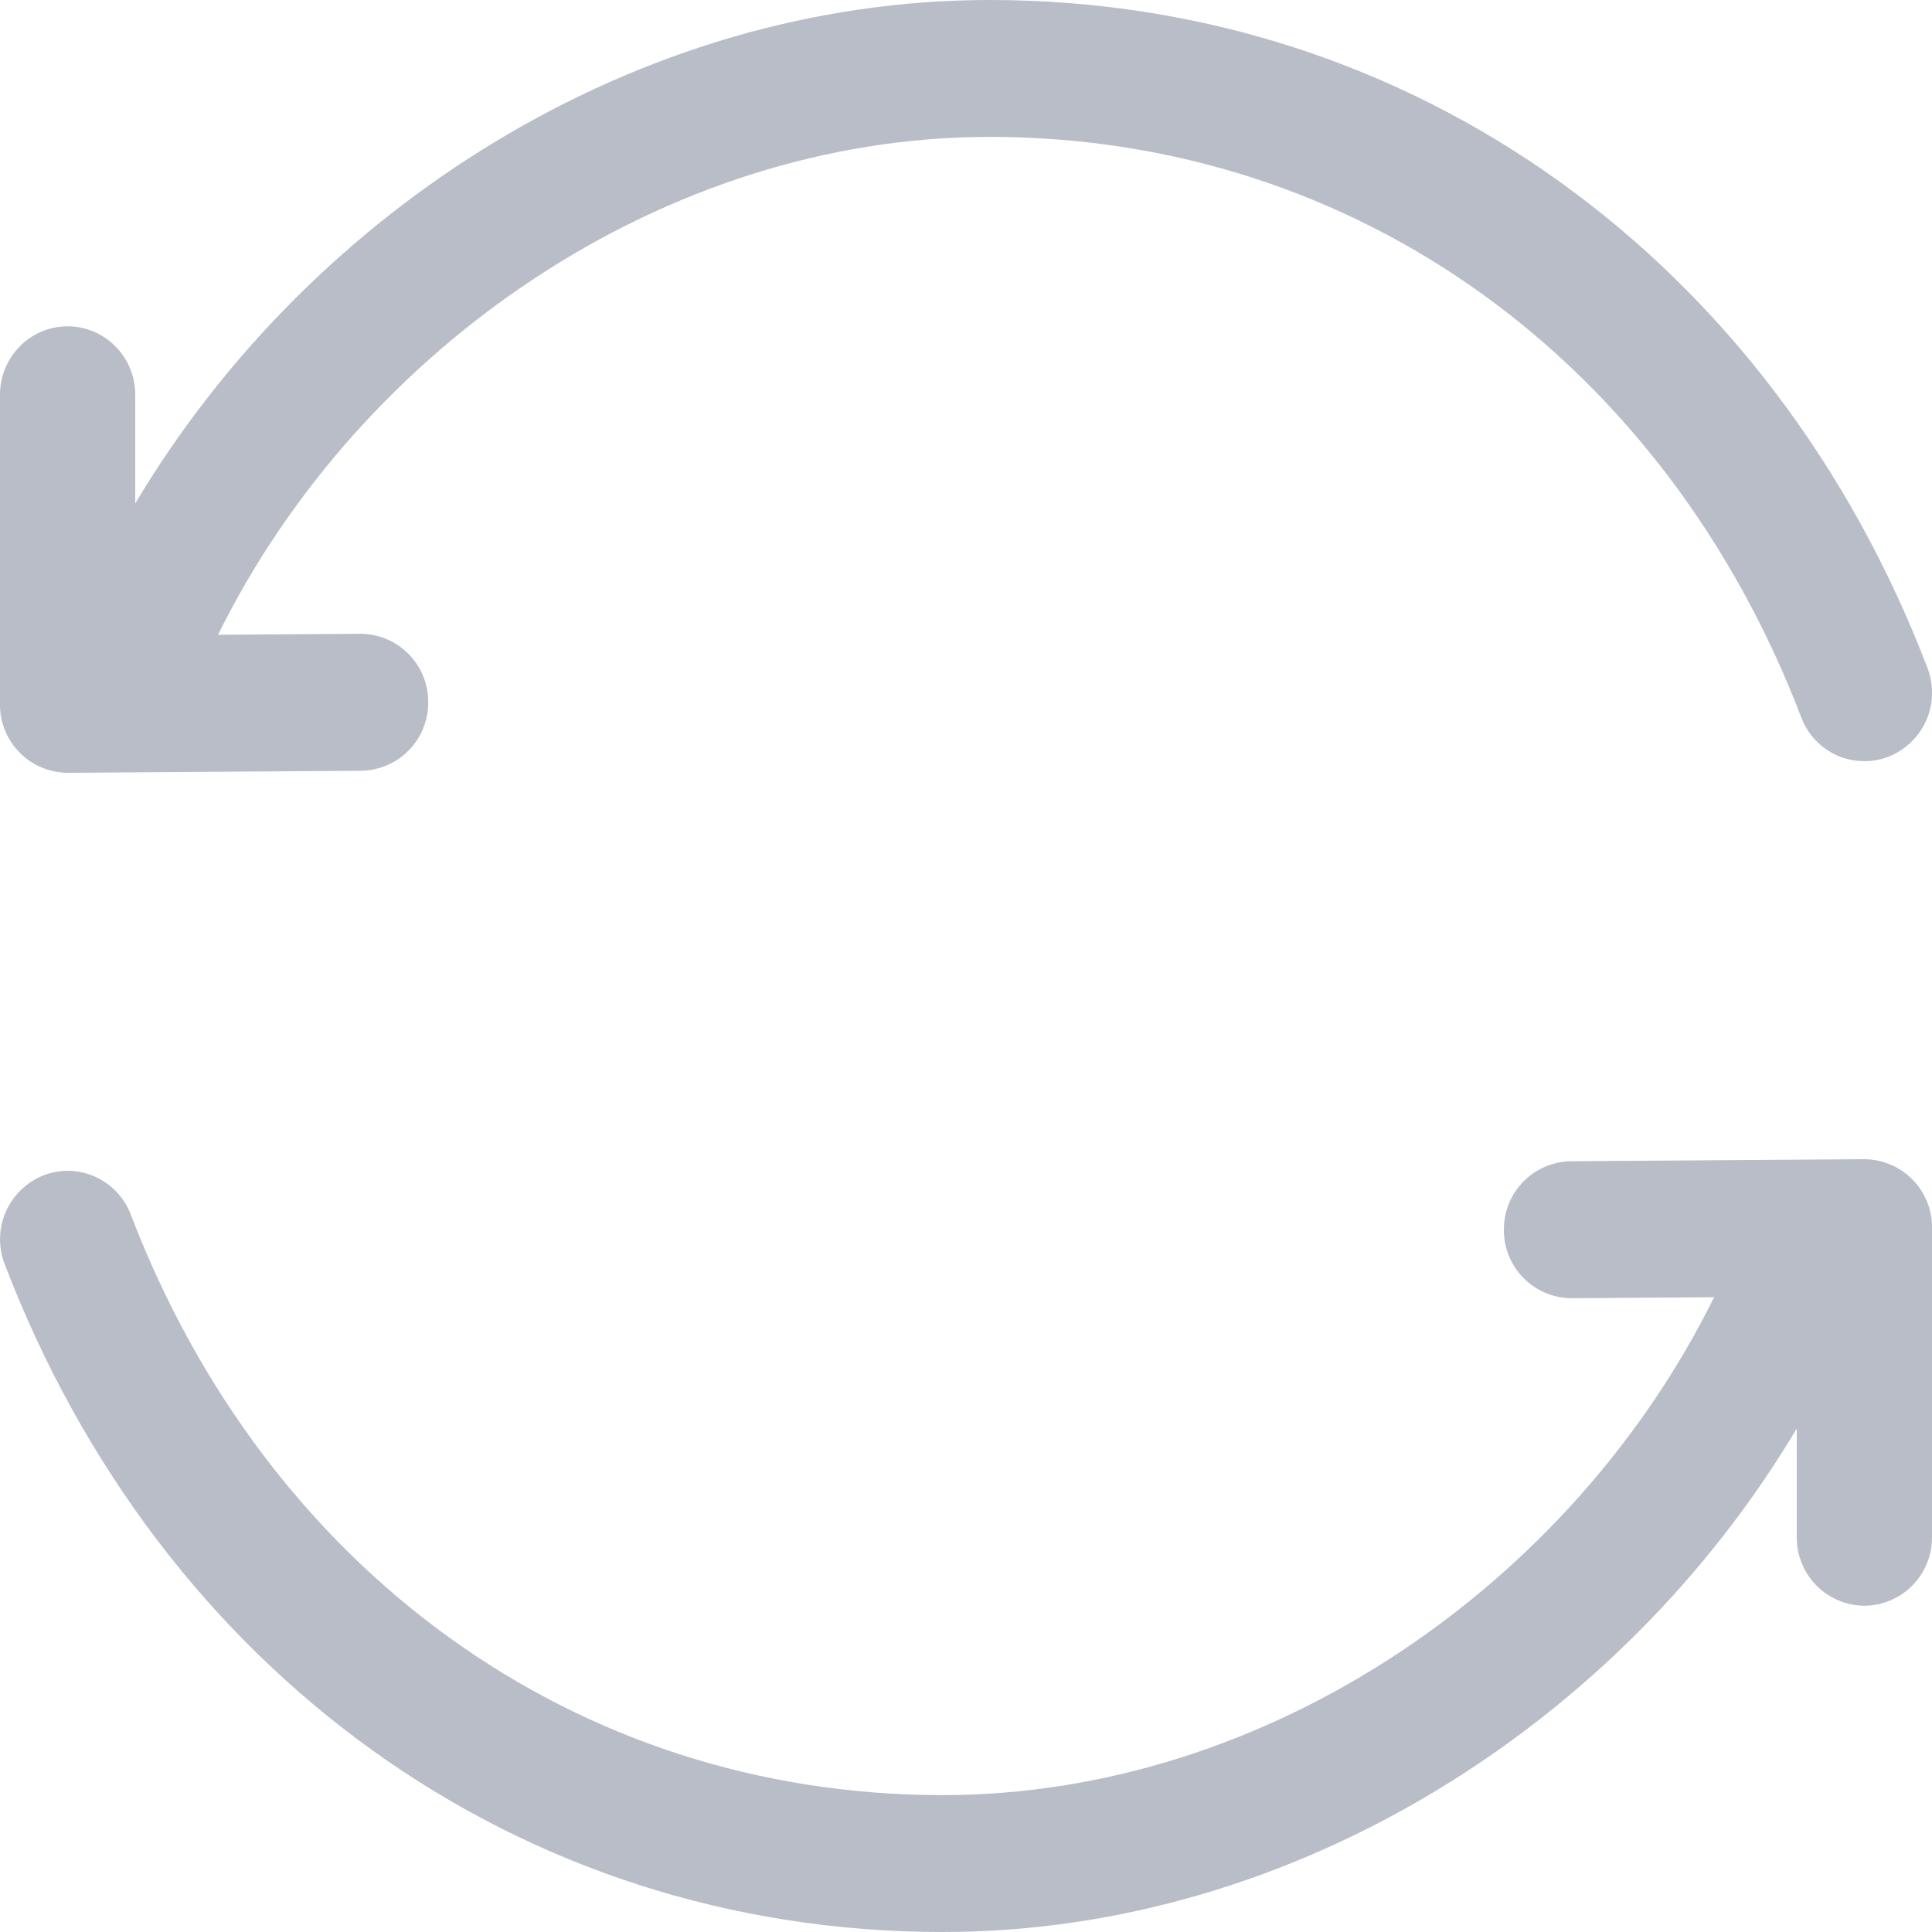 <svg width="20" height="20" viewBox="0 0 20 20" fill="none" xmlns="http://www.w3.org/2000/svg">
<path d="M19.295 12C19.388 12 19.48 12.018 19.566 12.054C19.652 12.089 19.73 12.142 19.795 12.208C19.861 12.274 19.913 12.352 19.948 12.438C19.983 12.524 20.001 12.616 20 12.709V15.913C20.001 16.006 19.983 16.097 19.948 16.183C19.913 16.269 19.862 16.347 19.797 16.413C19.732 16.479 19.655 16.531 19.569 16.567C19.484 16.603 19.393 16.622 19.3 16.622C19.207 16.622 19.116 16.603 19.031 16.567C18.945 16.531 18.868 16.479 18.803 16.413C18.738 16.347 18.687 16.269 18.652 16.183C18.617 16.097 18.599 16.006 18.6 15.913V14.788C16.779 17.844 13.399 20 9.757 20C5.347 20 1.651 17.279 0.048 13.085C-0.019 12.91 -0.015 12.716 0.06 12.544C0.135 12.373 0.274 12.238 0.448 12.168C0.808 12.027 1.214 12.208 1.354 12.573C2.754 16.235 5.942 18.583 9.757 18.583C13.128 18.583 16.277 16.401 17.744 13.429L16.273 13.439C16.18 13.439 16.089 13.421 16.003 13.386C15.918 13.35 15.84 13.299 15.775 13.233C15.709 13.168 15.657 13.09 15.622 13.005C15.586 12.919 15.568 12.828 15.568 12.735C15.566 12.548 15.637 12.368 15.768 12.234C15.898 12.1 16.076 12.024 16.263 12.021L19.295 12ZM10.245 0C14.653 0 18.35 2.721 19.953 6.915C20.02 7.09 20.016 7.284 19.941 7.456C19.866 7.627 19.727 7.762 19.553 7.832C19.467 7.866 19.375 7.882 19.283 7.879C19.191 7.877 19.1 7.857 19.015 7.819C18.931 7.781 18.855 7.727 18.792 7.66C18.729 7.593 18.679 7.513 18.647 7.427C17.247 3.765 14.059 1.417 10.244 1.417C6.873 1.417 3.724 3.599 2.257 6.571L3.728 6.561C3.821 6.561 3.912 6.579 3.998 6.614C4.083 6.65 4.161 6.701 4.226 6.767C4.292 6.832 4.344 6.91 4.379 6.995C4.415 7.081 4.433 7.172 4.433 7.265C4.435 7.452 4.364 7.632 4.233 7.766C4.103 7.9 3.925 7.976 3.738 7.979L0.705 8C0.612 8 0.52 7.982 0.434 7.946C0.348 7.911 0.27 7.858 0.205 7.792C0.139 7.726 0.087 7.648 0.052 7.562C0.017 7.476 -0.001 7.384 1.77626e-05 7.291V4.087C1.77626e-05 3.695 0.313 3.378 0.7 3.378C1.086 3.378 1.4 3.695 1.4 4.087V5.212C3.221 2.156 6.601 0 10.243 0H10.245Z" fill="#B8BDC7"/>
</svg>

